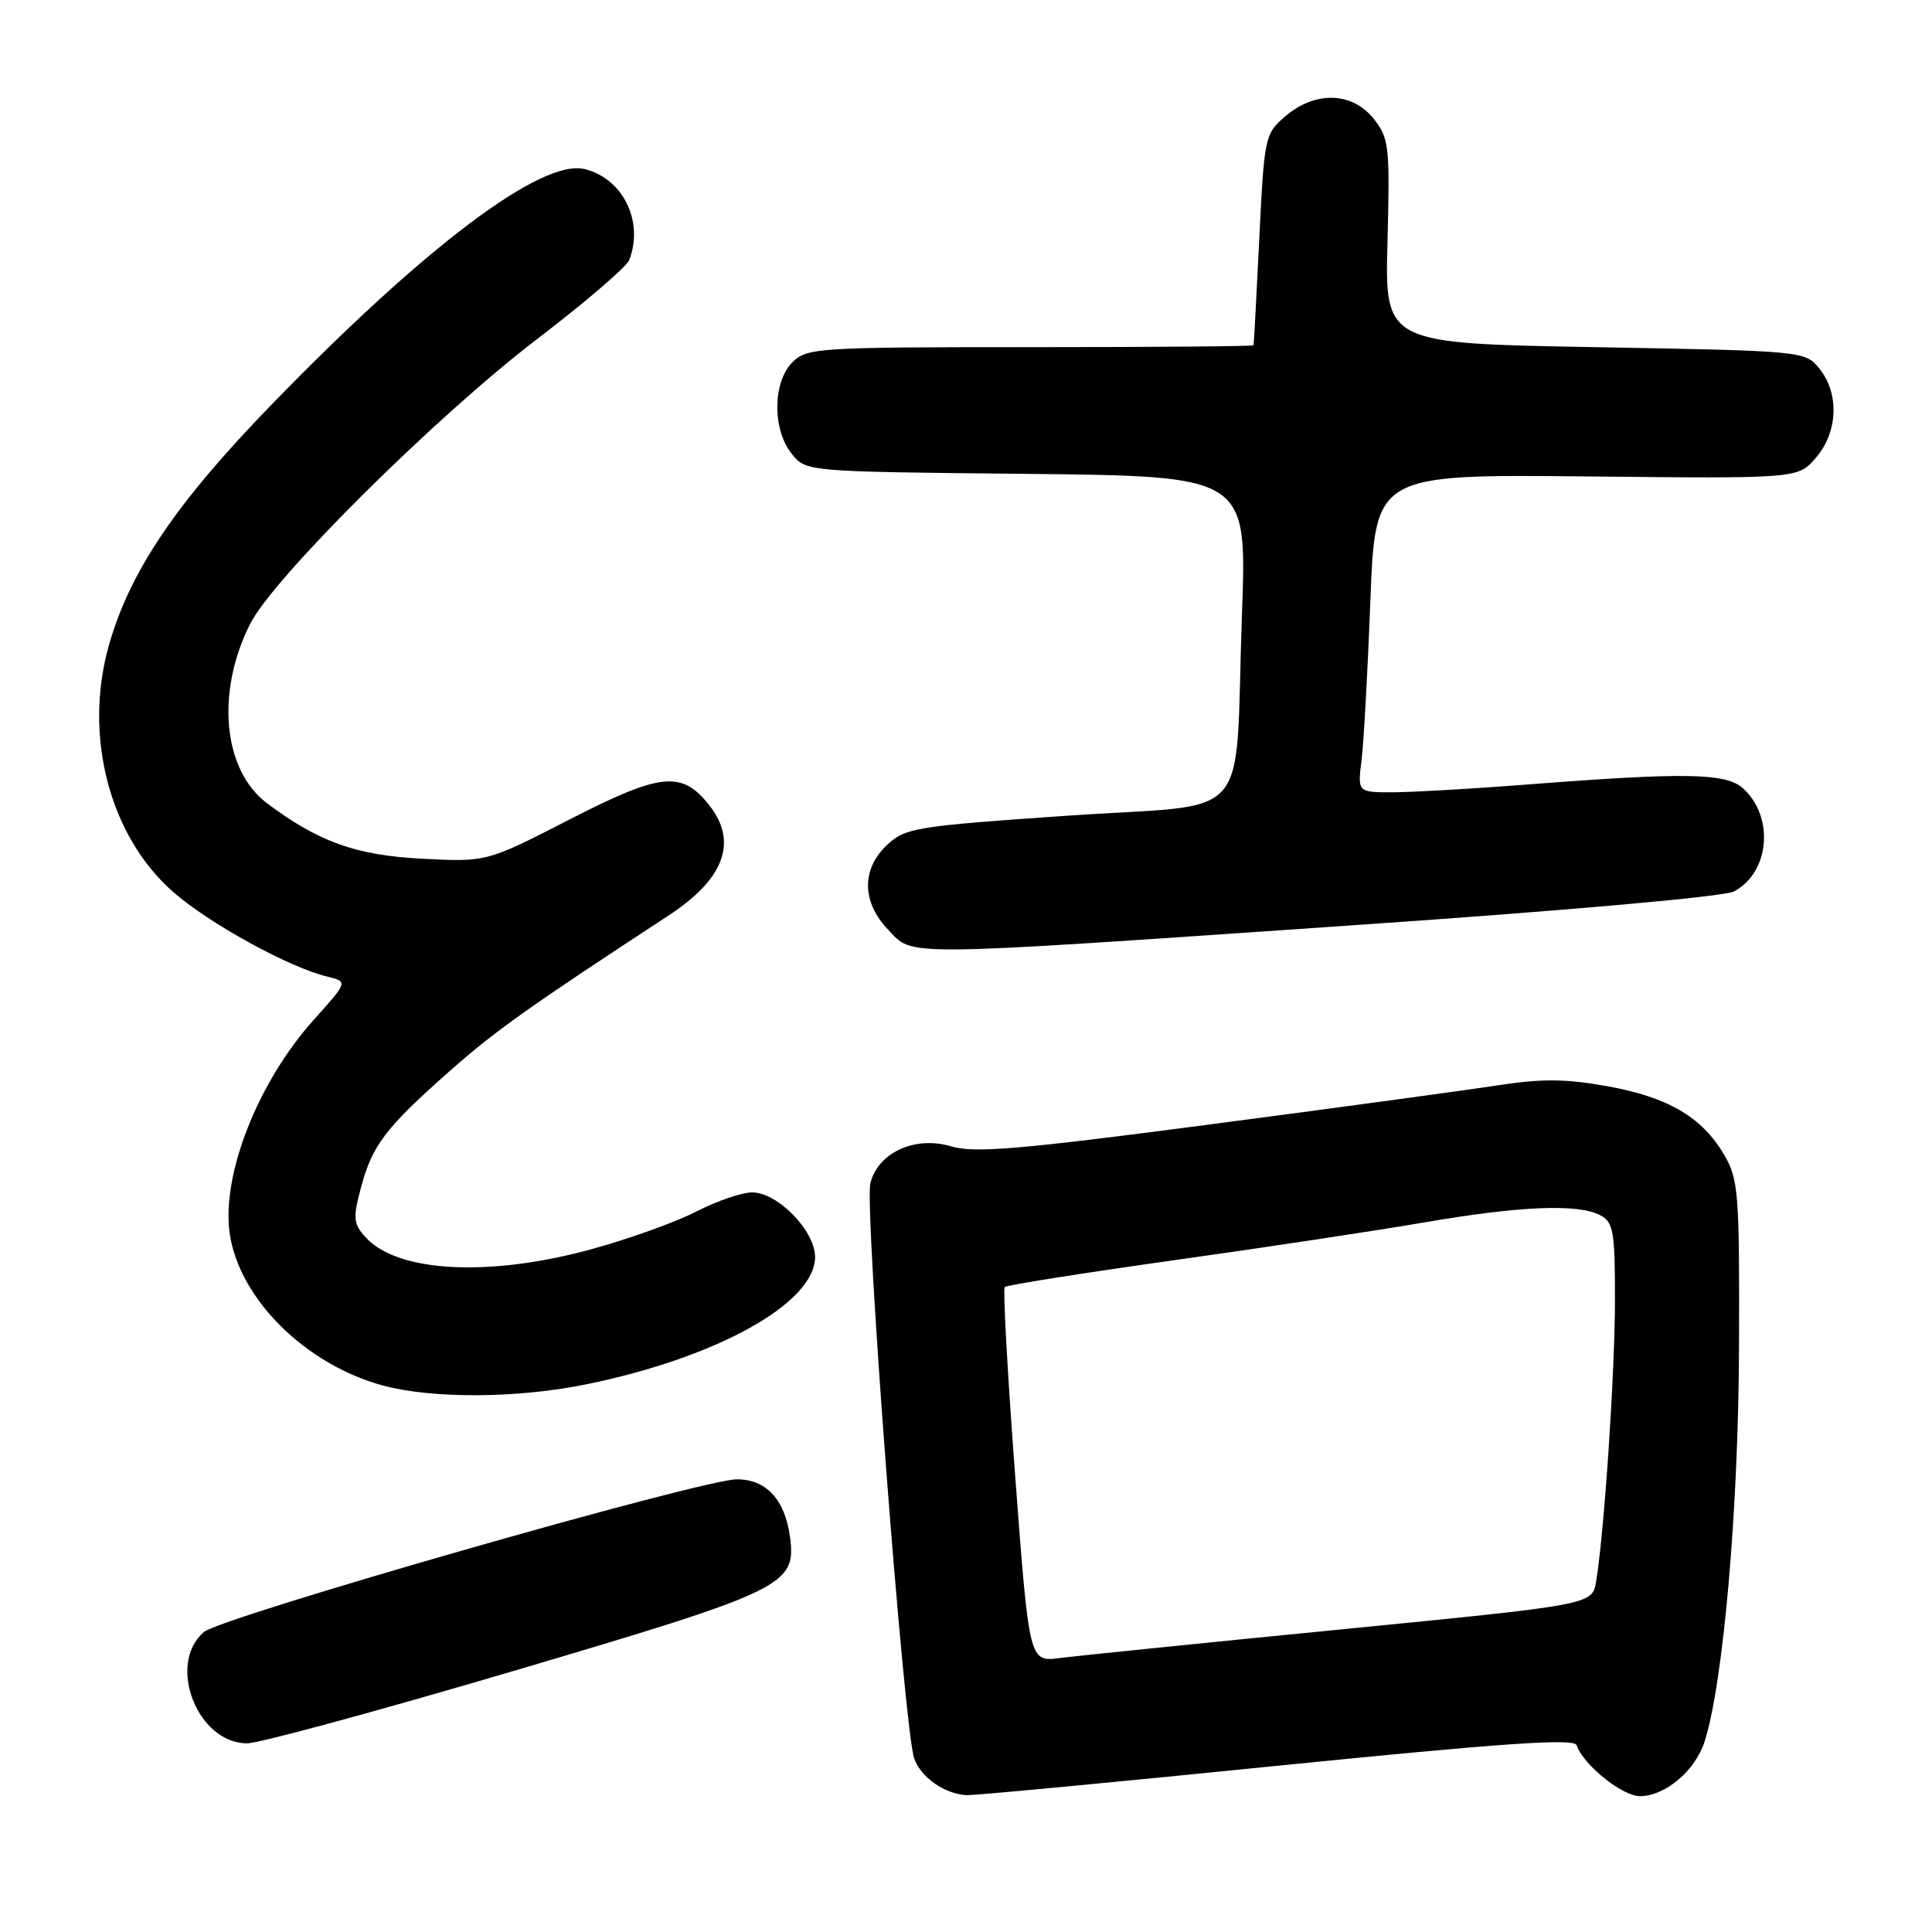 <?xml version="1.0" encoding="UTF-8" standalone="no"?>
<!DOCTYPE svg PUBLIC "-//W3C//DTD SVG 1.1//EN" "http://www.w3.org/Graphics/SVG/1.1/DTD/svg11.dtd" >
<svg xmlns="http://www.w3.org/2000/svg" xmlns:xlink="http://www.w3.org/1999/xlink" version="1.1" viewBox="0 0 256 256">
 <g >
 <path fill="currentColor"
d=" M 169.00 234.00 C 199.31 230.95 208.60 230.31 208.91 231.25 C 209.78 233.83 214.95 238.00 217.29 238.00 C 220.65 238.00 224.65 234.62 225.88 230.73 C 228.36 222.89 230.36 199.91 230.43 178.50 C 230.50 158.04 230.36 156.26 228.45 153.00 C 225.51 148.00 220.99 145.36 212.92 143.92 C 207.38 142.93 204.24 142.91 198.19 143.85 C 193.96 144.50 176.83 146.83 160.13 149.02 C 135.01 152.32 129.12 152.82 126.04 151.90 C 121.27 150.47 116.37 152.69 115.33 156.77 C 114.51 159.97 119.80 229.31 121.14 233.02 C 122.04 235.51 125.06 237.64 128.00 237.87 C 128.82 237.94 147.28 236.20 169.00 234.00 Z  M 68.05 221.41 C 104.04 210.77 105.52 210.05 104.68 203.67 C 104.02 198.70 101.51 195.99 97.60 196.02 C 92.88 196.06 29.33 214.27 27.02 216.25 C 22.06 220.49 26.15 231.00 32.75 231.00 C 34.32 231.00 50.20 226.68 68.05 221.41 Z  M 77.79 183.41 C 95.10 179.85 108.00 172.65 108.00 166.55 C 108.00 163.09 103.04 158.00 99.67 158.00 C 98.30 158.00 95.01 159.13 92.34 160.50 C 89.68 161.88 83.45 164.13 78.50 165.49 C 64.89 169.25 52.68 168.62 48.45 163.95 C 46.81 162.13 46.74 161.42 47.84 157.32 C 49.34 151.72 51.09 149.43 59.67 141.85 C 65.65 136.57 69.97 133.50 88.60 121.30 C 95.98 116.47 97.80 111.56 93.99 106.71 C 90.35 102.09 87.60 102.36 75.48 108.58 C 64.50 114.22 64.50 114.22 56.00 113.79 C 47.20 113.34 42.25 111.58 35.40 106.45 C 29.54 102.06 28.57 91.74 33.15 82.66 C 36.24 76.54 57.77 55.17 71.13 44.96 C 77.52 40.08 83.03 35.35 83.38 34.46 C 85.34 29.35 82.57 23.68 77.50 22.41 C 71.81 20.98 56.35 32.61 35.89 53.71 C 23.33 66.66 17.23 75.68 14.45 85.43 C 11.03 97.41 14.46 110.70 22.89 118.14 C 27.60 122.30 38.26 128.17 43.31 129.39 C 46.12 130.07 46.12 130.07 41.61 135.09 C 34.14 143.40 29.29 155.77 30.45 163.54 C 31.75 172.16 40.54 180.84 50.75 183.59 C 57.36 185.37 68.66 185.29 77.79 183.41 Z  M 179.04 122.62 C 207.67 120.66 228.48 118.81 229.77 118.12 C 234.50 115.59 235.14 108.25 230.96 104.46 C 228.69 102.41 223.33 102.32 201.87 103.99 C 195.07 104.52 187.33 104.96 184.69 104.98 C 179.88 105.00 179.88 105.00 180.41 100.75 C 180.70 98.41 181.23 88.93 181.58 79.67 C 182.22 62.85 182.22 62.85 210.23 63.13 C 238.25 63.42 238.25 63.42 240.62 60.65 C 243.54 57.26 243.74 52.14 241.09 48.86 C 239.18 46.51 239.11 46.50 211.34 46.00 C 183.50 45.50 183.50 45.50 183.85 32.00 C 184.18 19.37 184.06 18.32 182.03 15.75 C 179.19 12.16 174.26 12.02 170.32 15.40 C 167.59 17.75 167.52 18.10 166.86 31.65 C 166.49 39.27 166.15 45.61 166.10 45.75 C 166.04 45.89 152.72 46.00 136.50 46.00 C 108.33 46.00 106.91 46.09 105.00 48.00 C 102.37 50.63 102.33 56.95 104.91 60.14 C 106.82 62.50 106.82 62.50 136.02 62.79 C 165.23 63.09 165.23 63.09 164.57 81.29 C 163.55 109.76 166.48 106.36 141.50 108.08 C 121.32 109.47 119.96 109.69 117.55 111.95 C 114.12 115.17 114.18 119.53 117.69 123.20 C 121.09 126.75 118.46 126.78 179.04 122.62 Z  M 134.52 195.61 C 133.50 182.07 132.88 170.79 133.13 170.54 C 133.38 170.28 143.47 168.69 155.54 166.99 C 167.62 165.30 182.62 163.03 188.88 161.95 C 201.54 159.78 209.16 159.48 212.07 161.04 C 213.79 161.96 214.00 163.20 213.99 172.29 C 213.98 182.05 212.57 203.08 211.49 209.57 C 210.98 212.63 210.98 212.63 177.74 215.90 C 159.46 217.70 142.67 219.41 140.43 219.70 C 136.37 220.22 136.37 220.22 134.52 195.61 Z "/>
</g>
</svg>